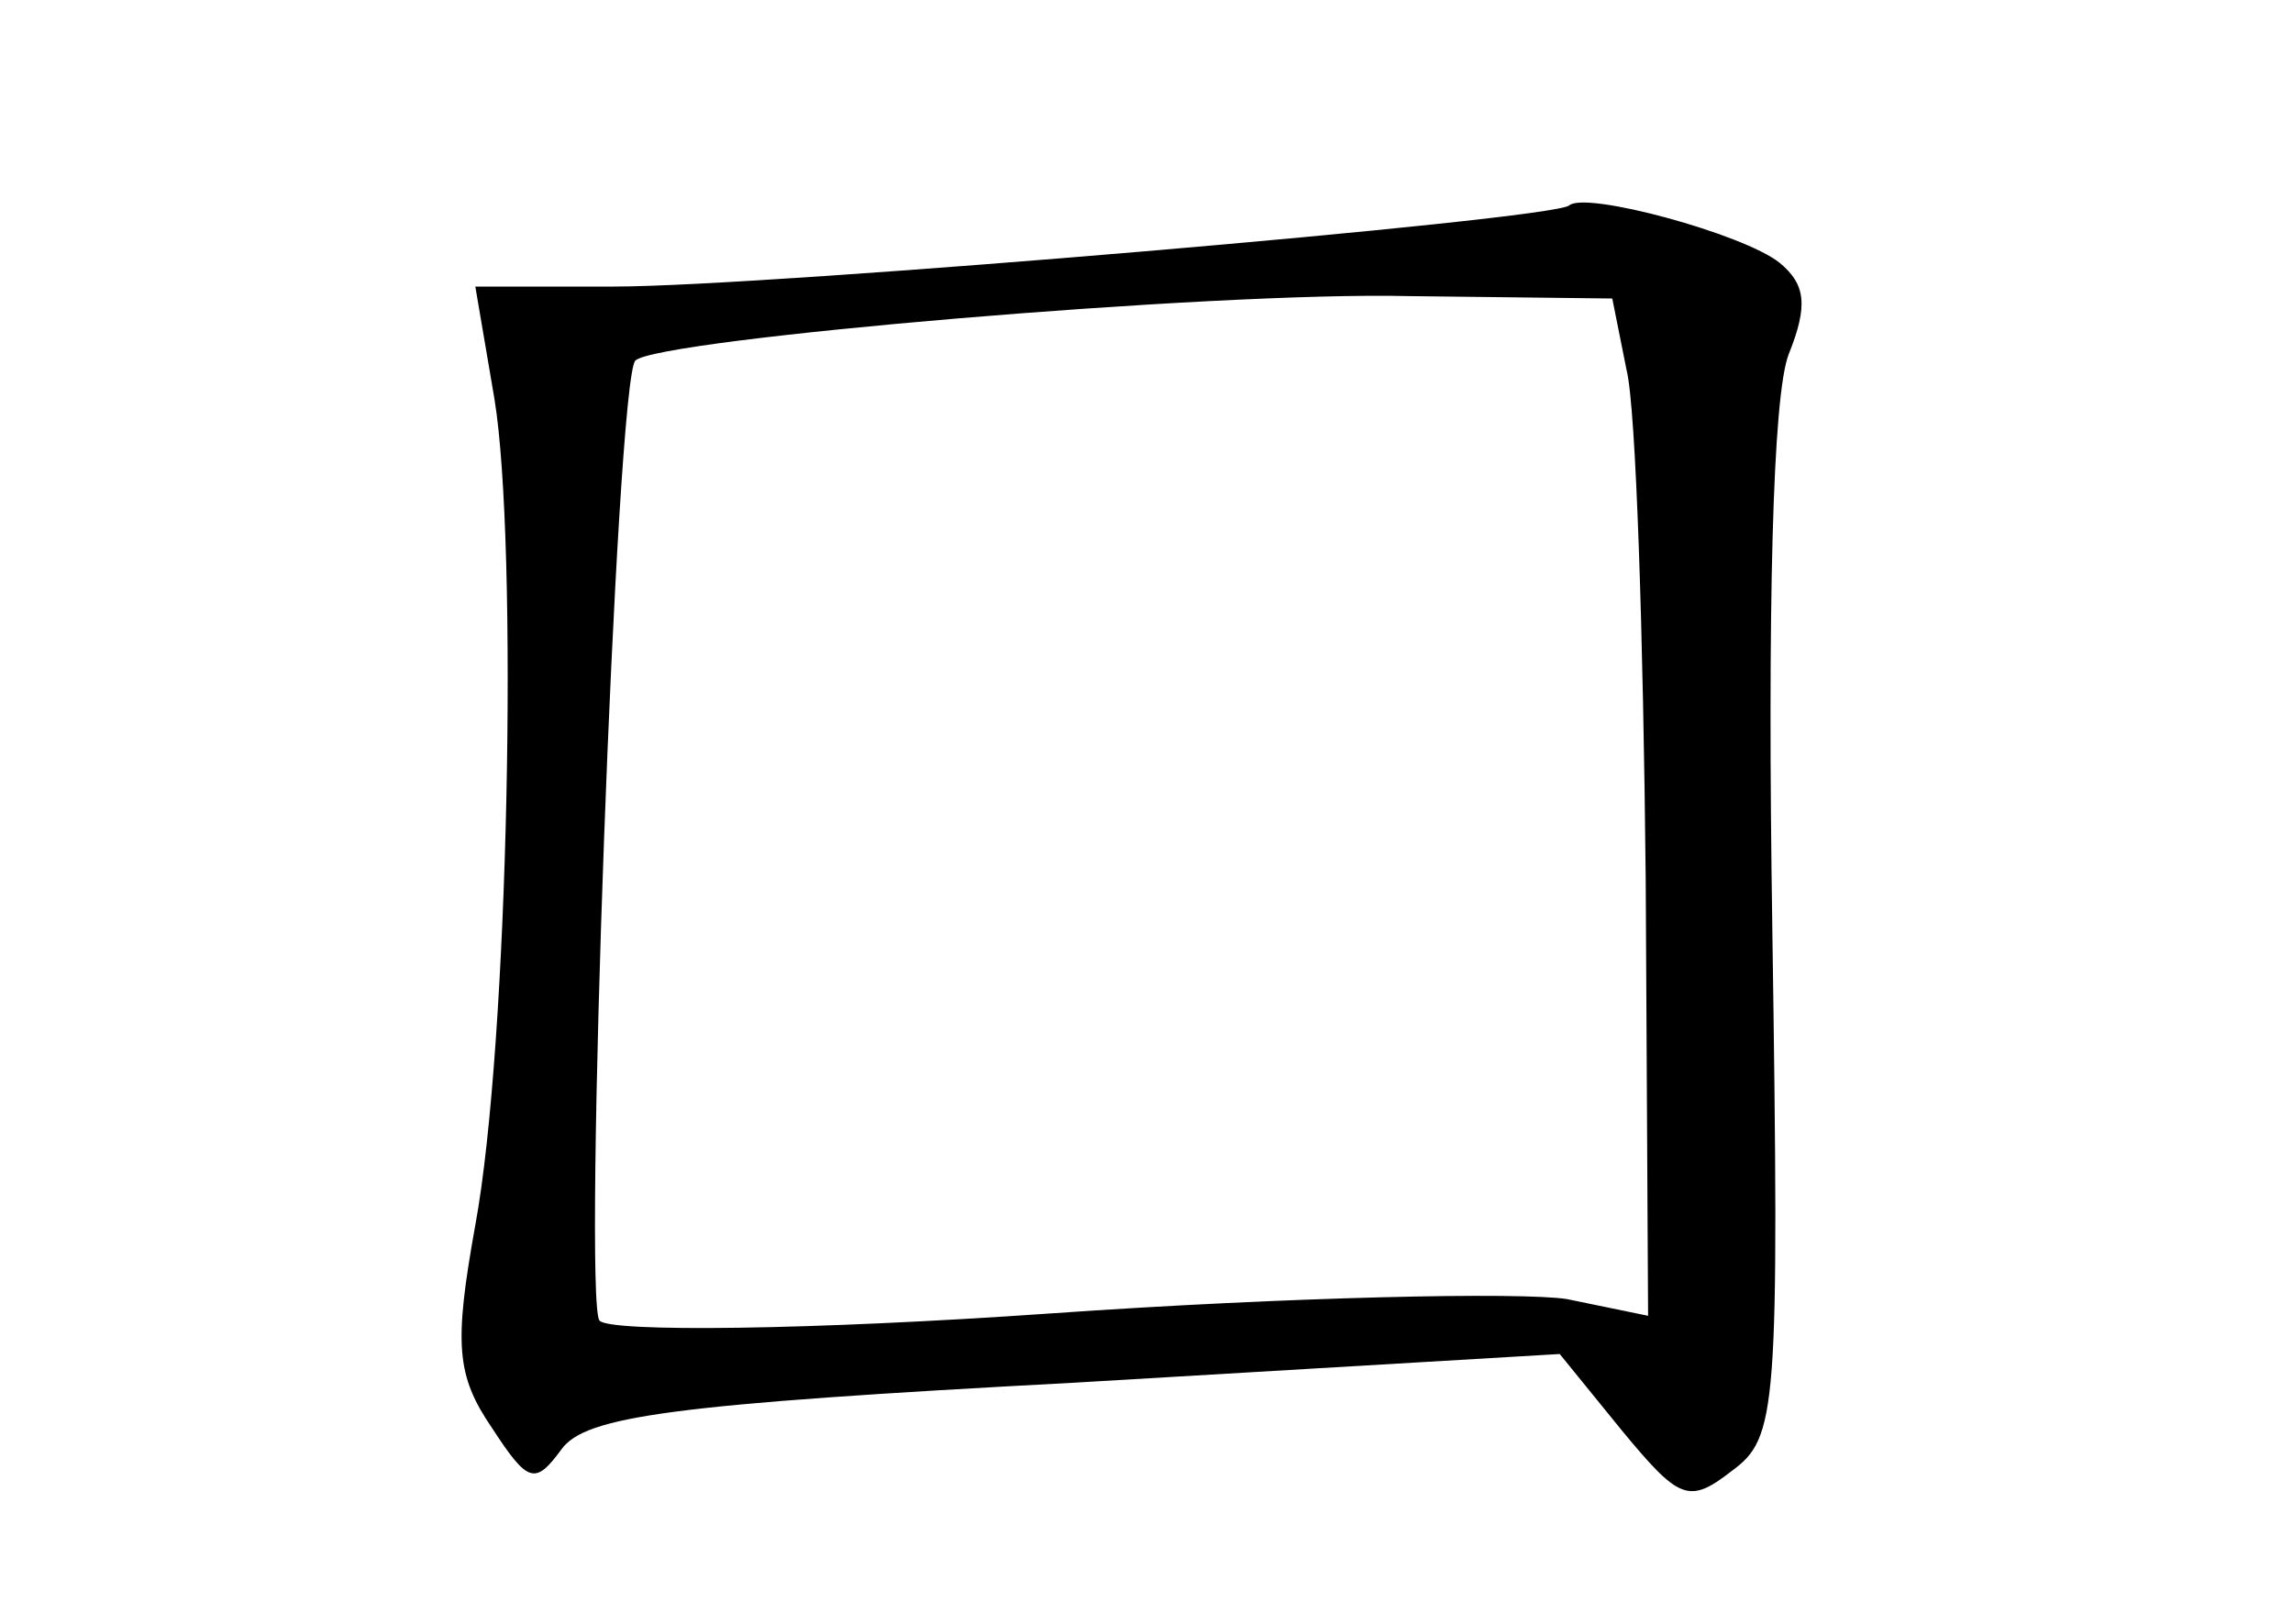 <?xml version="1.0" standalone="no"?>
<!DOCTYPE svg PUBLIC "-//W3C//DTD SVG 20010904//EN"
 "http://www.w3.org/TR/2001/REC-SVG-20010904/DTD/svg10.dtd">
<svg version="1.0" xmlns="http://www.w3.org/2000/svg"
 width="96pt" height="68pt" viewBox="0 0 96 68"
 preserveAspectRatio="xMidYMid meet">
<g transform="translate(0,68) scale(0.1,-0.1)"
fill="#000000" stroke="none">
<path d="M657 594 c-6 -6 -335 -34 -400 -34 l-58 0 8 -47 c10 -61 6 -270 -8
-346 -9 -50 -8 -63 7 -85 15 -23 18 -24 29 -9 10 14 46 19 215 28 l203 12 26
-32 c24 -29 28 -31 46 -17 19 14 20 24 17 228 -2 131 0 223 7 240 8 20 7 29
-4 38 -15 12 -81 30 -88 24z m24 -69 c4 -16 7 -112 8 -213 l1 -183 -34 7 c-19
3 -116 1 -216 -6 -100 -7 -185 -8 -189 -3 -7 8 7 394 15 402 9 9 242 29 324
27 l85 -1 6 -30z"/>
</g>
</svg>
